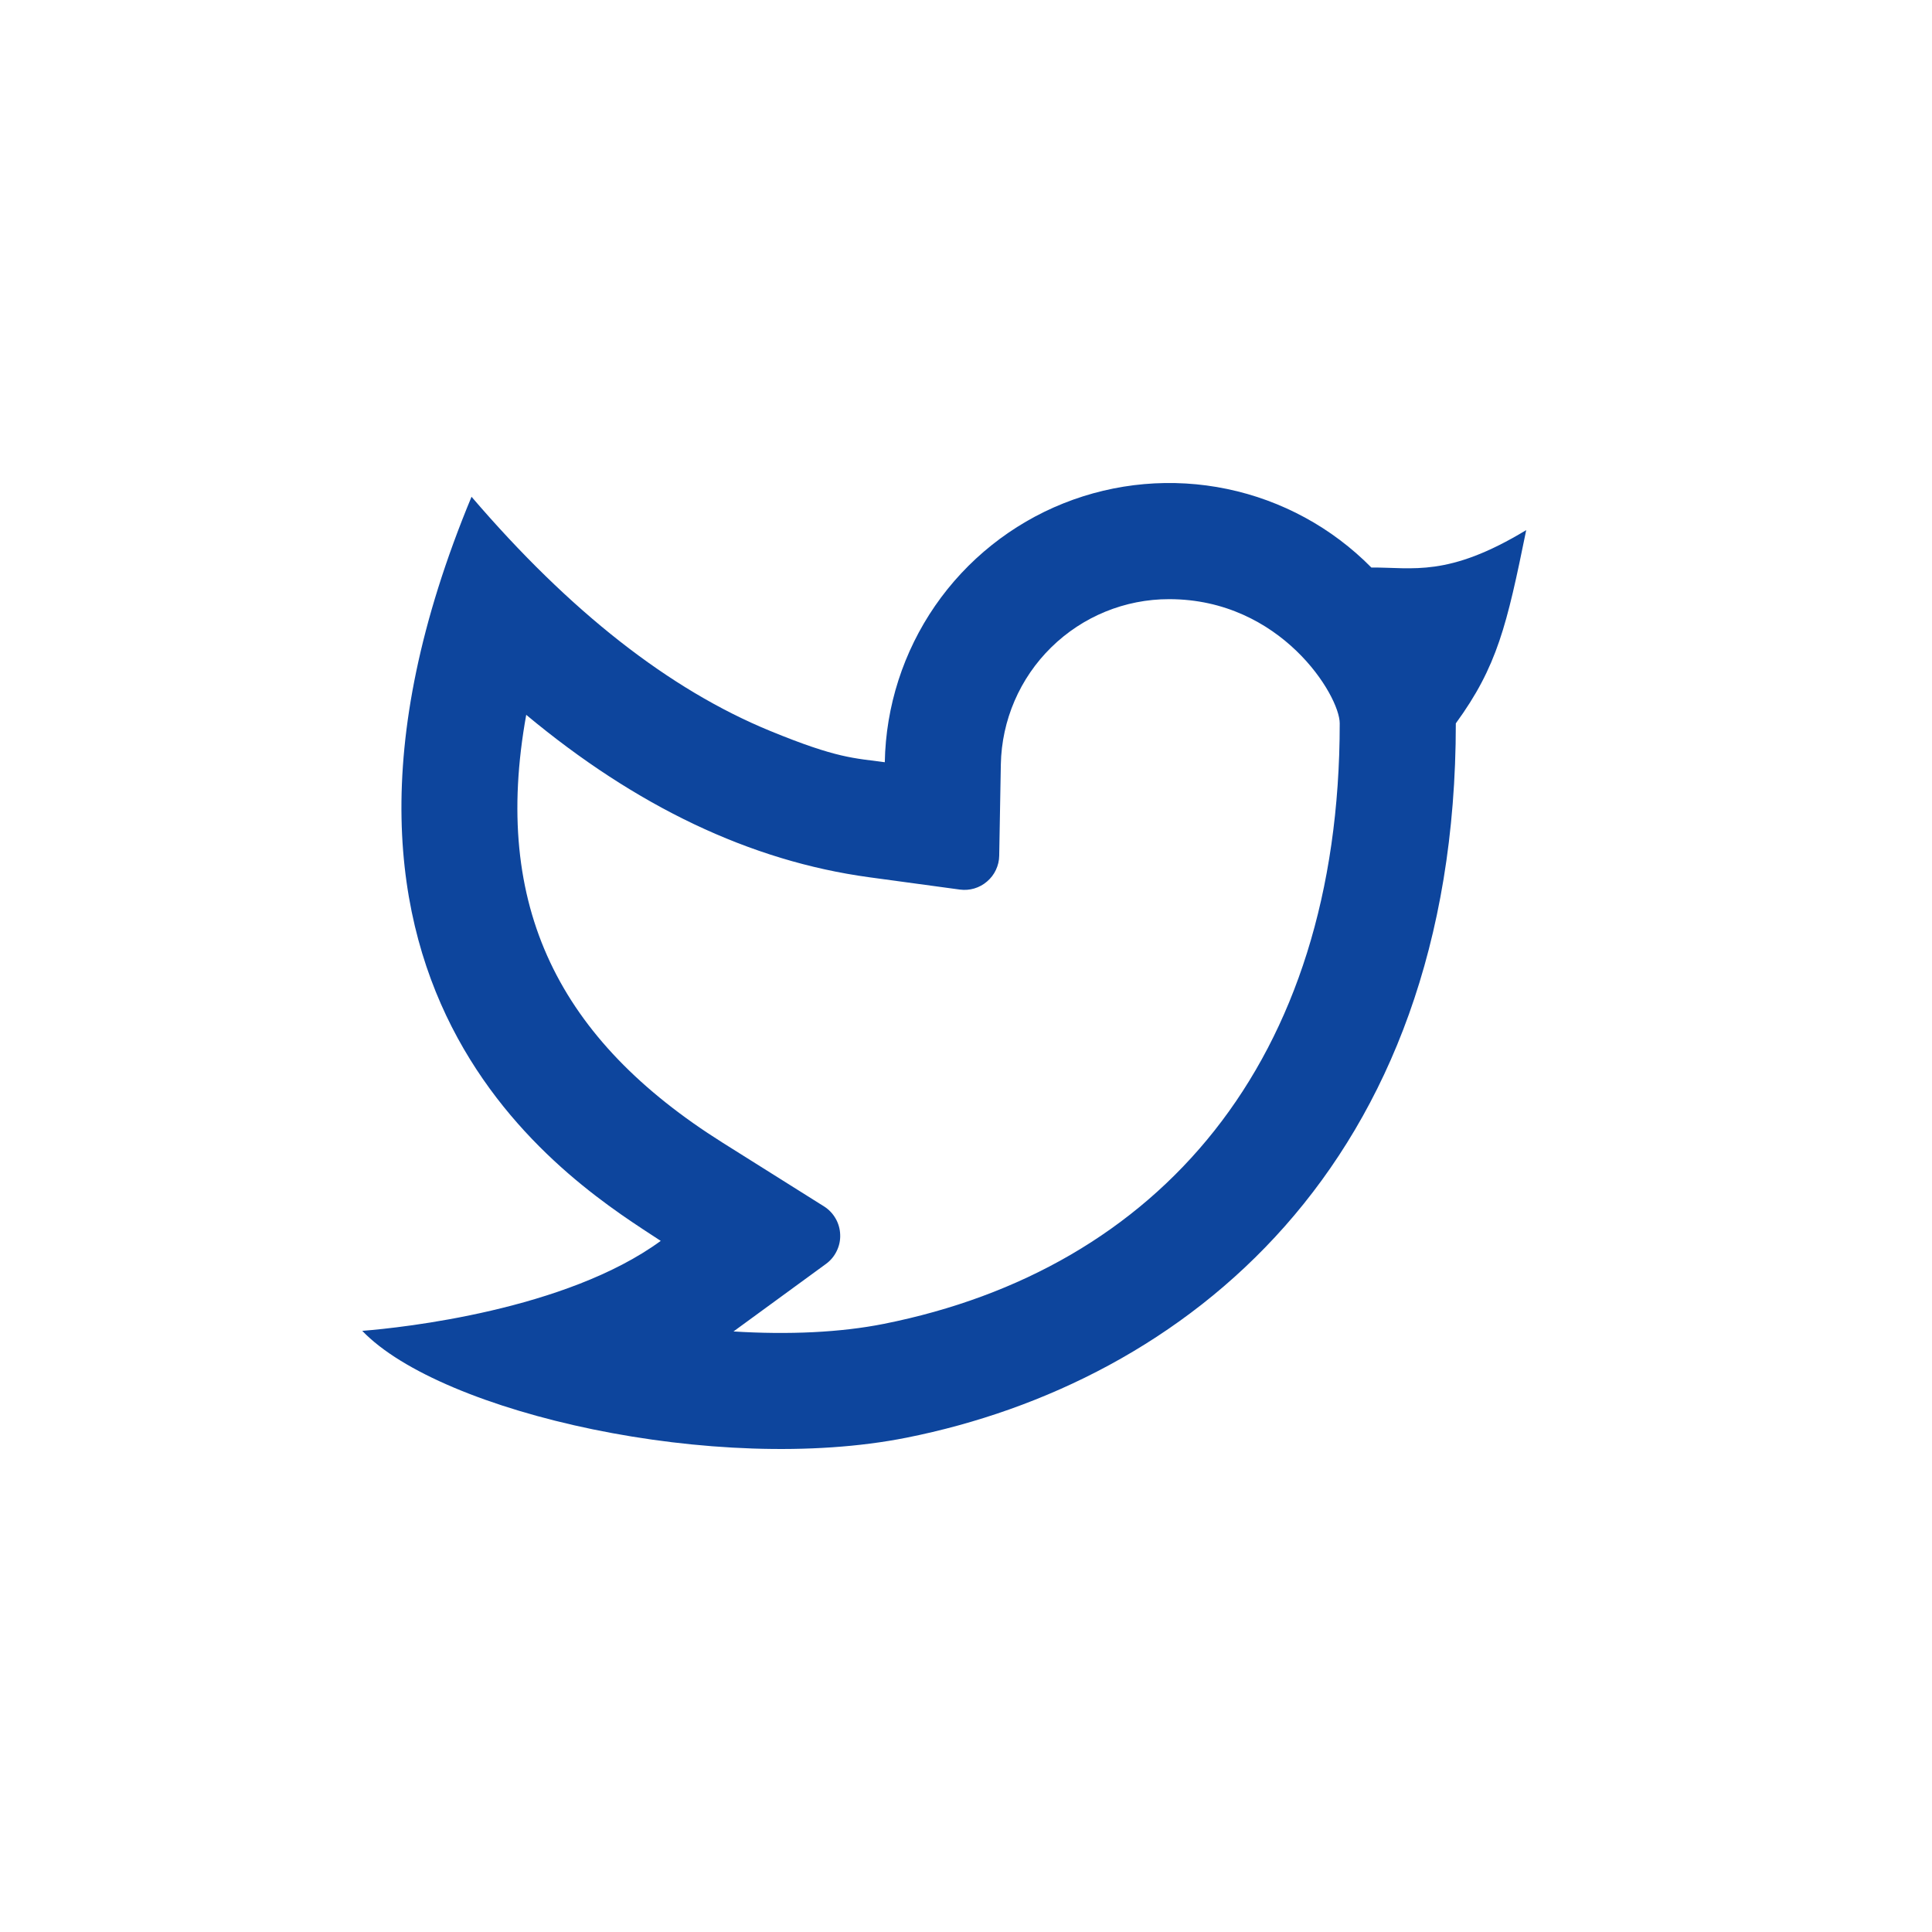 <svg width="32" height="32" viewBox="0 0 32 32" fill="none" xmlns="http://www.w3.org/2000/svg">
<path d="M19.365 9.924C18.634 9.923 17.933 10.21 17.412 10.722C16.89 11.234 16.591 11.93 16.577 12.66L16.55 14.174C16.549 14.255 16.53 14.335 16.495 14.409C16.461 14.482 16.411 14.547 16.349 14.6C16.288 14.653 16.215 14.693 16.137 14.716C16.059 14.739 15.977 14.745 15.897 14.734L14.396 14.53C12.422 14.261 10.531 13.352 8.716 11.84C8.141 15.021 9.264 17.225 11.968 18.926L13.647 19.981C13.727 20.031 13.793 20.1 13.84 20.182C13.887 20.263 13.913 20.355 13.916 20.449C13.92 20.544 13.9 20.637 13.858 20.722C13.817 20.807 13.756 20.88 13.68 20.935L12.149 22.053C13.06 22.11 13.924 22.07 14.641 21.927C19.175 21.022 22.19 17.61 22.19 11.981C22.19 11.522 21.218 9.924 19.365 9.924ZM14.655 12.624C14.672 11.698 14.962 10.797 15.488 10.034C16.014 9.272 16.754 8.681 17.614 8.337C18.475 7.993 19.418 7.91 20.325 8.099C21.232 8.288 22.063 8.74 22.714 9.4C23.398 9.395 23.979 9.568 25.279 8.78C24.958 10.356 24.799 11.04 24.113 11.981C24.113 19.326 19.598 22.898 15.017 23.812C11.876 24.439 7.309 23.409 6 22.043C6.667 21.991 9.377 21.699 10.944 20.553C9.619 19.679 4.343 16.575 7.81 8.228C9.437 10.128 11.087 11.422 12.76 12.108C13.873 12.565 14.146 12.555 14.656 12.625L14.655 12.624Z" fill="#0D459D"/>
</svg>
